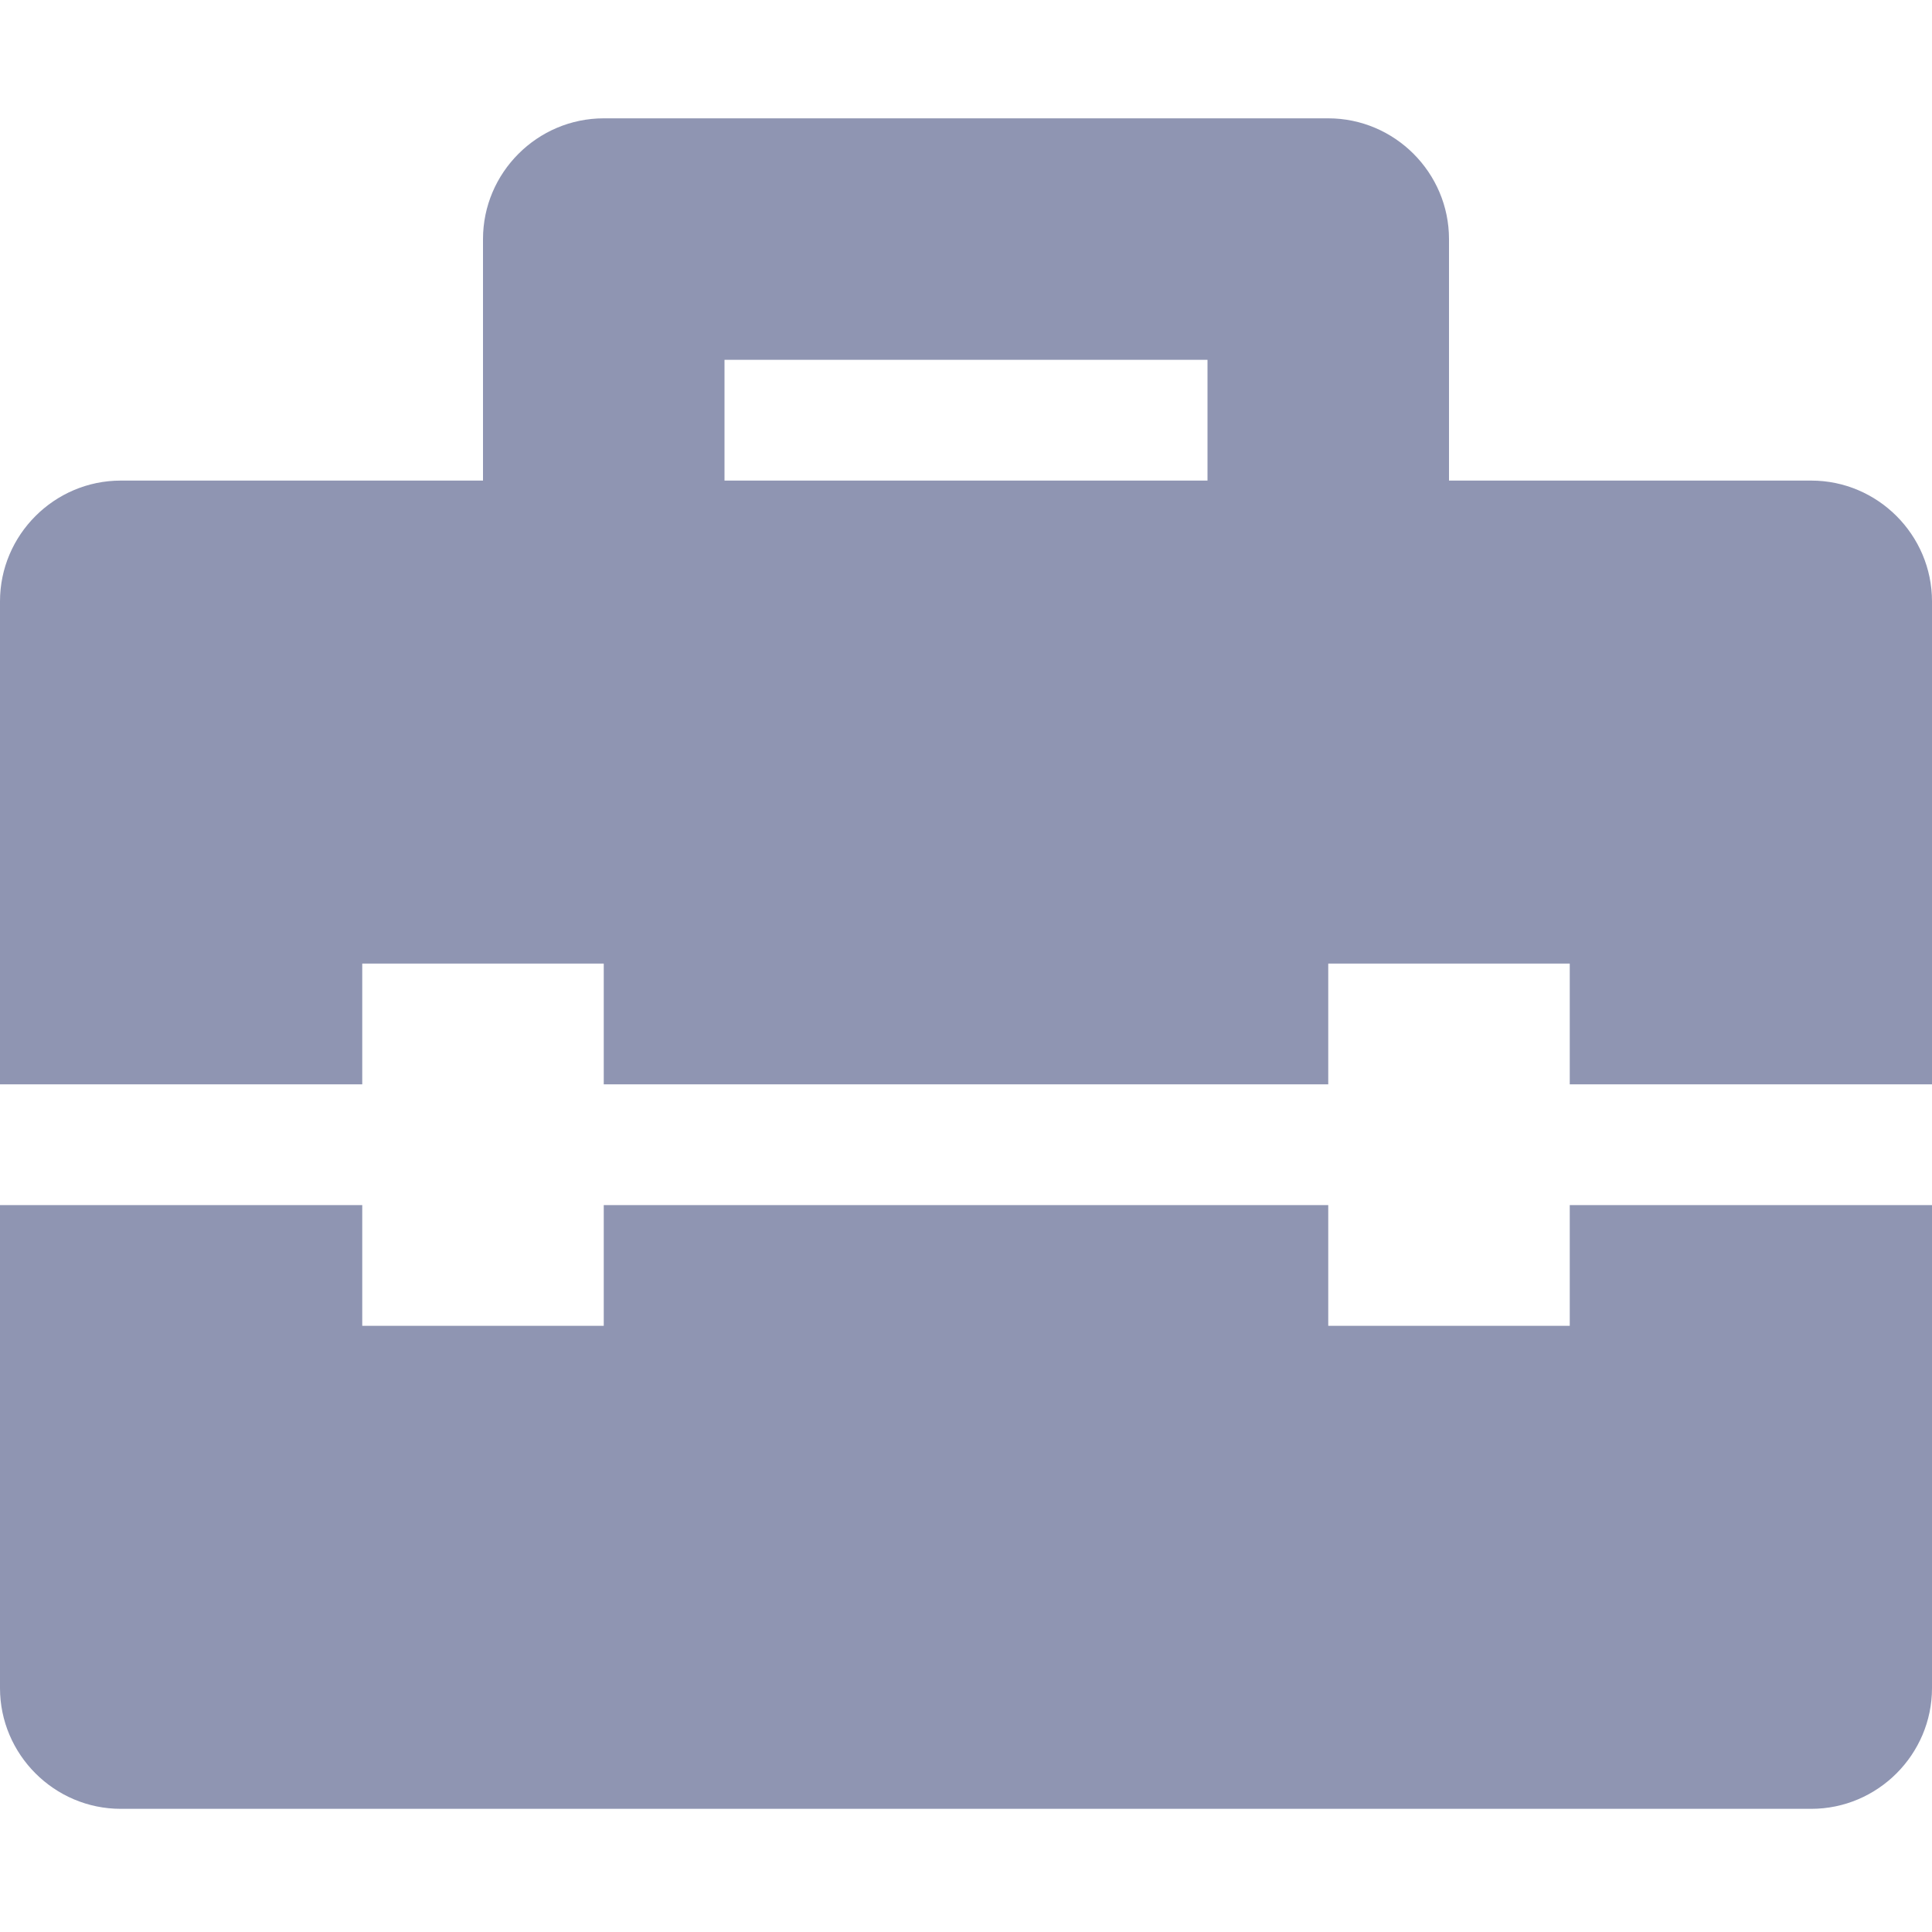 <svg xmlns="http://www.w3.org/2000/svg" width="16" height="16" fill="currentColor" viewBox="0 0 16 16">
  <path fill="#8F95B2" fill-rule="evenodd" d="M15 3.98h-3v-2c0-.55-.45-1-1-1H5c-.55 0-1 .45-1 1v2H1c-.55 0-1 .45-1 1v4h3v-1h2v1h6v-1h2v1h3v-4c0-.55-.45-1-1-1Zm-5 0H6v-1h4v1Zm3 7h-2v-1H5v1H3v-1H0v4c0 .55.45 1 1 1h14c.55 0 1-.45 1-1v-4h-3v1Z" clip-rule="evenodd"/>
</svg>
